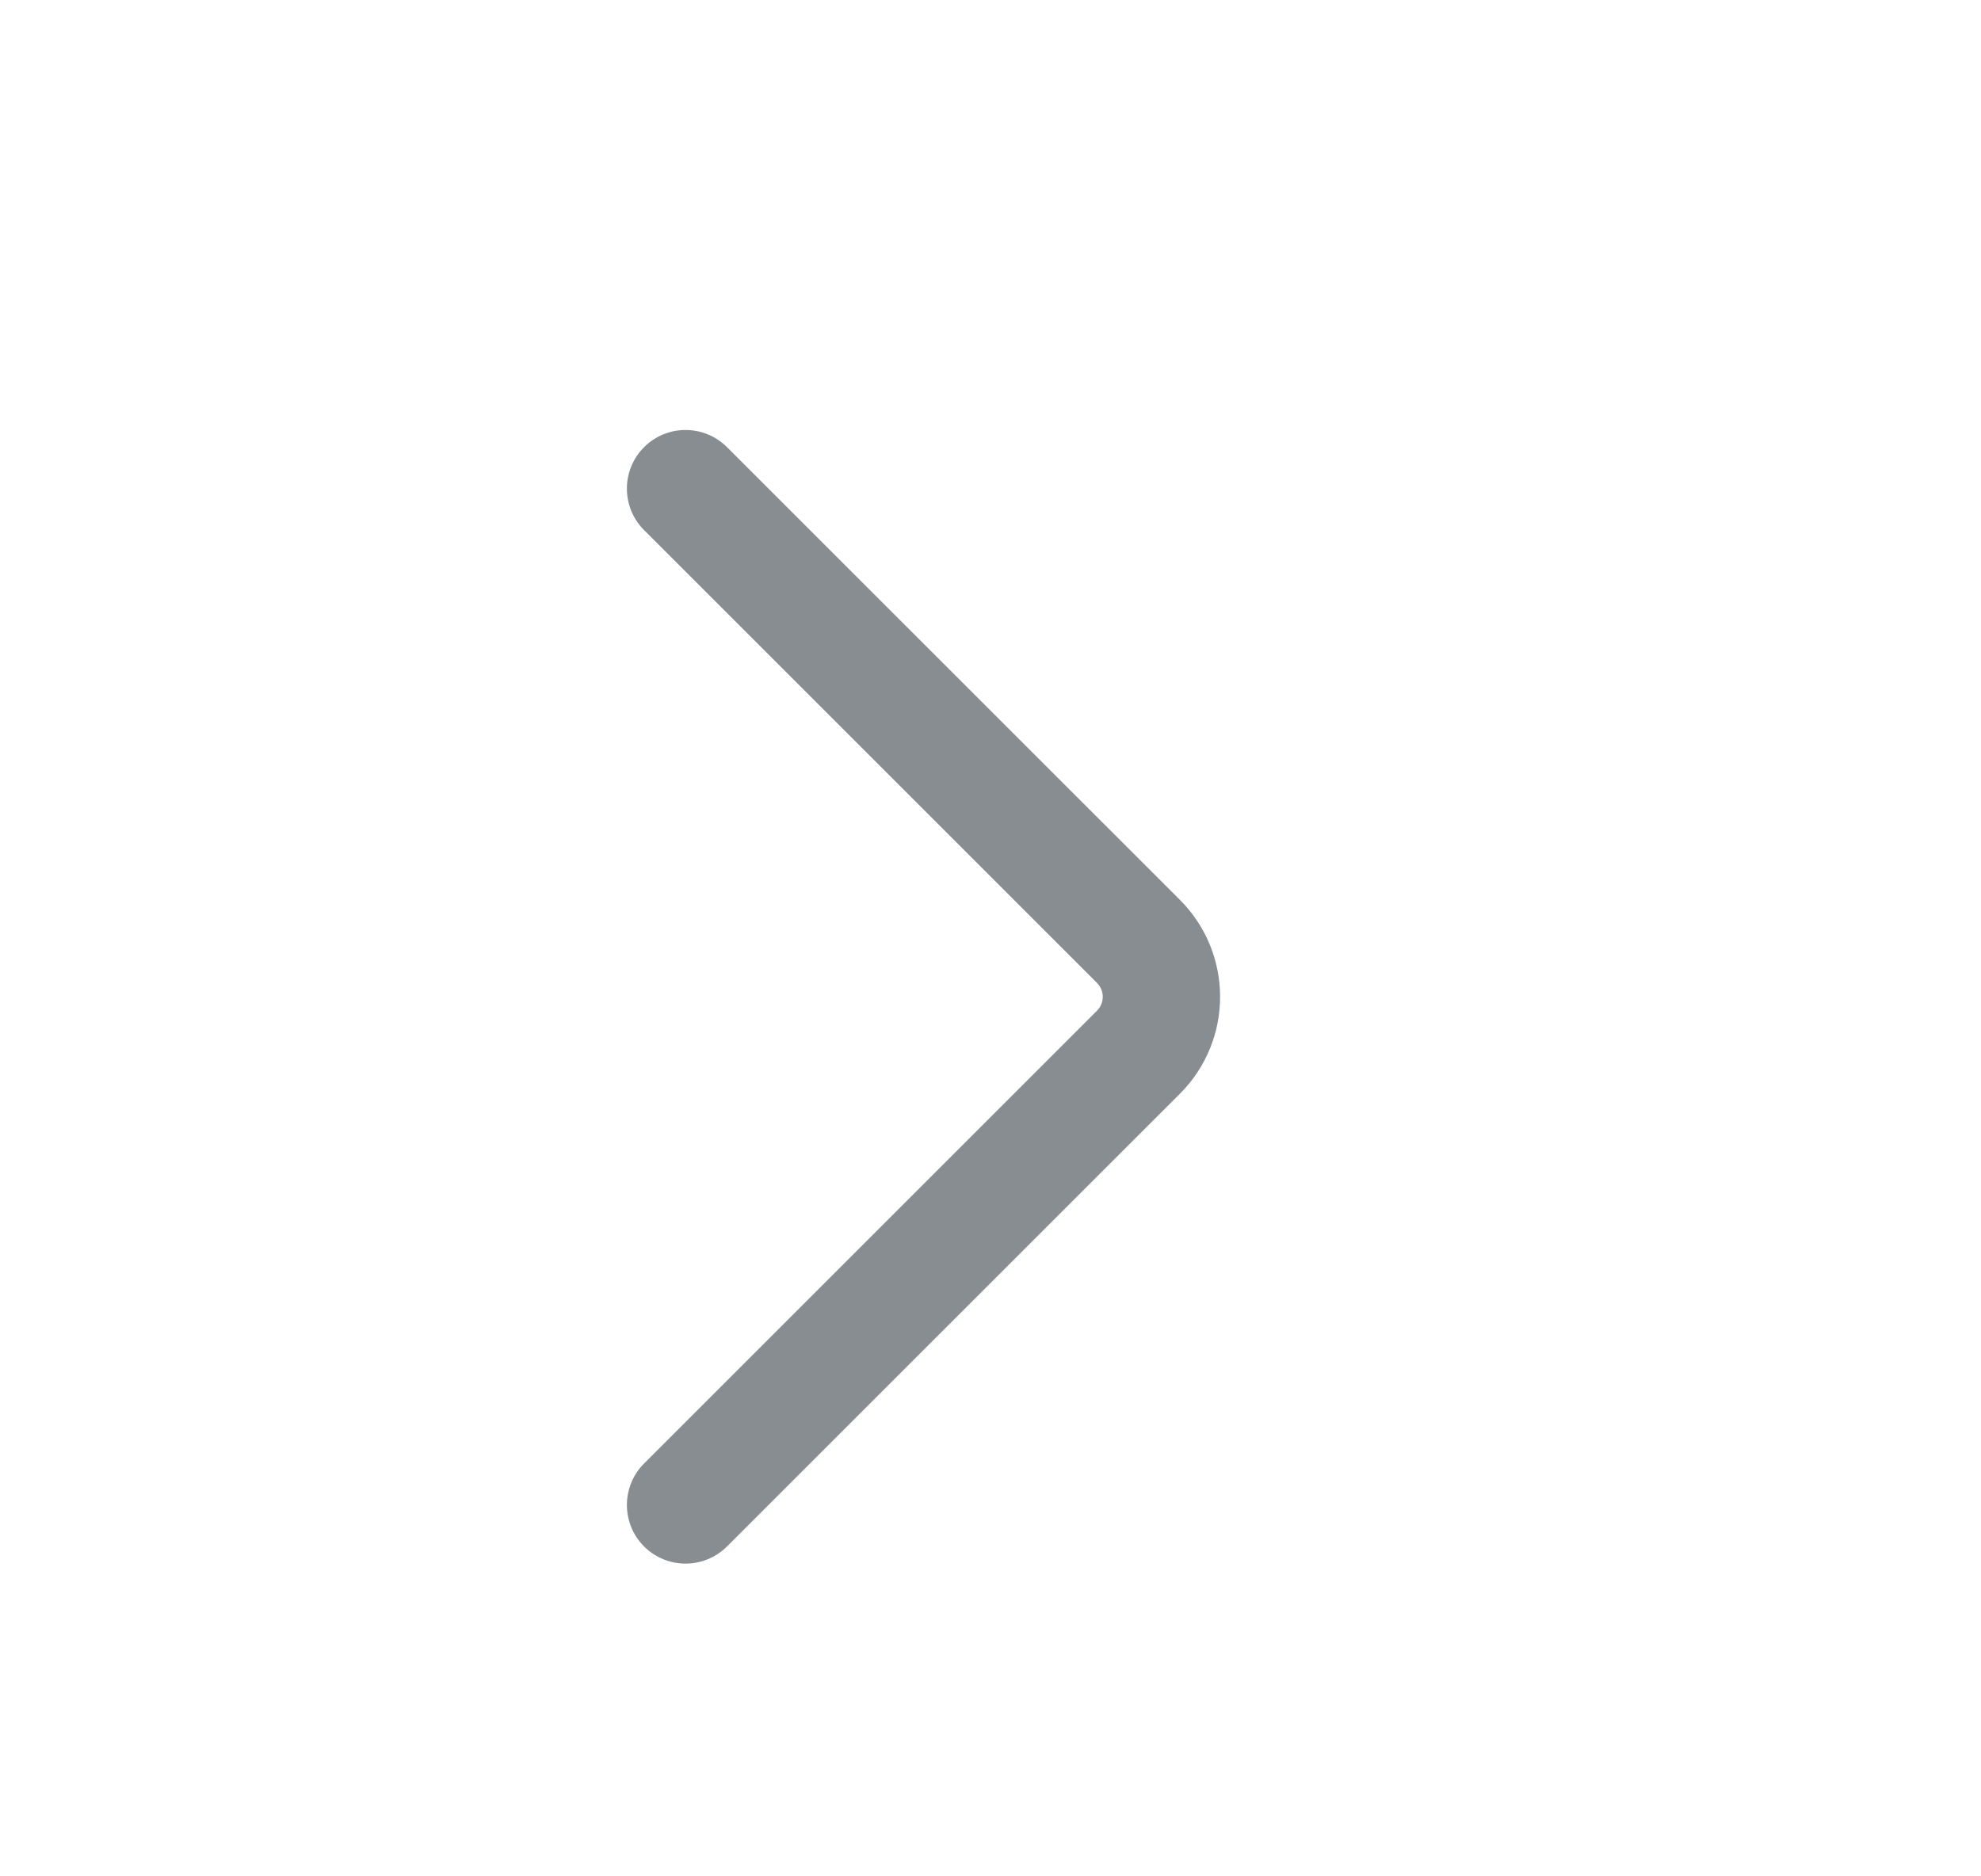 <svg width="19" height="18" viewBox="0 0 19 18" fill="none" xmlns="http://www.w3.org/2000/svg">
<path fill-rule="evenodd" clip-rule="evenodd" d="M6.177 14.835C5.958 14.616 5.958 14.259 6.177 14.04L10.522 9.695C10.595 9.622 10.595 9.503 10.522 9.43L6.177 5.085C5.958 4.866 5.958 4.509 6.177 4.29C6.397 4.07 6.753 4.07 6.973 4.29L11.318 8.634C11.83 9.147 11.83 9.978 11.318 10.491L6.973 14.835C6.753 15.055 6.397 15.055 6.177 14.835Z" fill="#878D91"/>
</svg>

